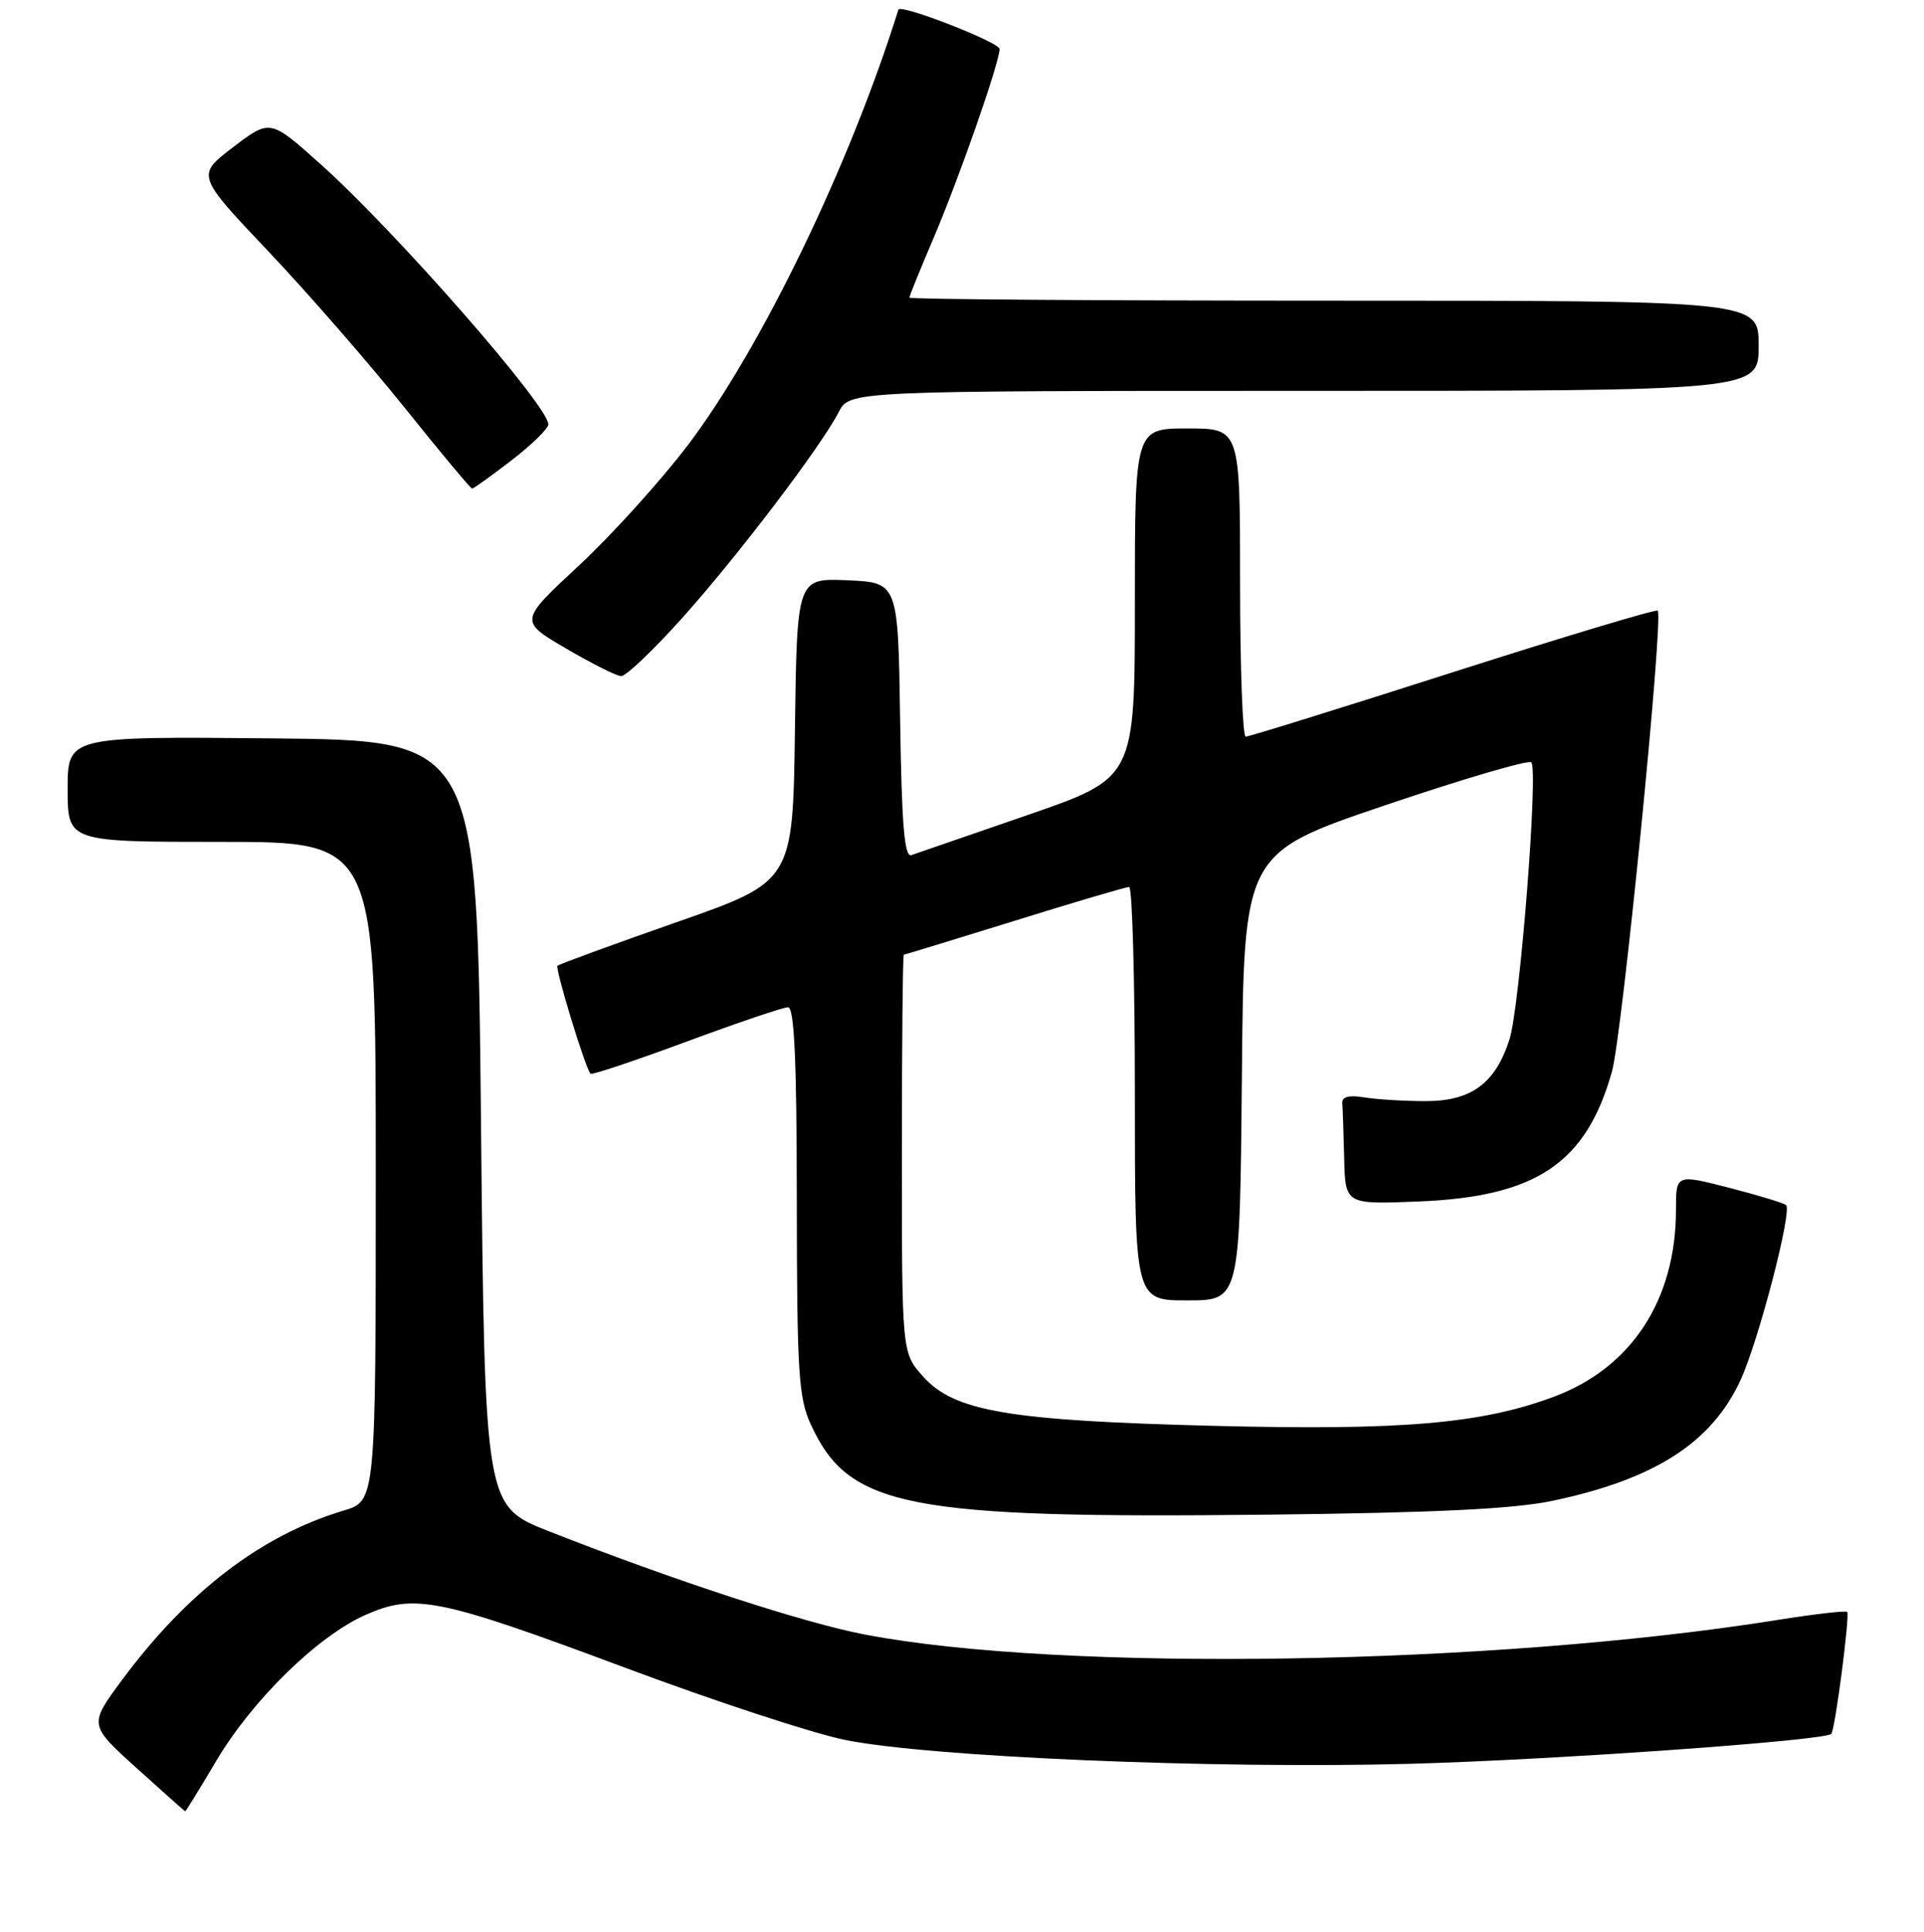<?xml version="1.0" encoding="UTF-8" standalone="no"?>
<!DOCTYPE svg PUBLIC "-//W3C//DTD SVG 1.1//EN" "http://www.w3.org/Graphics/SVG/1.1/DTD/svg11.dtd" >
<svg xmlns="http://www.w3.org/2000/svg" xmlns:xlink="http://www.w3.org/1999/xlink" version="1.1" viewBox="0 0 256 257">
 <g >
 <path fill="currentColor"
d=" M 28.79 234.23 C 33.62 226.11 42.28 217.65 48.65 214.83 C 55.17 211.95 58.40 212.61 83.27 221.90 C 94.95 226.27 108.05 230.57 112.39 231.46 C 123.48 233.73 161.46 235.35 187.50 234.65 C 206.53 234.14 242.76 231.57 243.66 230.67 C 244.17 230.17 246.16 214.83 245.78 214.44 C 245.58 214.25 241.39 214.73 236.46 215.52 C 198.59 221.55 141.50 222.47 115.16 217.47 C 107.01 215.92 89.87 210.33 73.00 203.70 C 64.50 200.35 64.50 200.35 64.00 149.43 C 63.50 98.50 63.50 98.50 36.25 98.23 C 9.00 97.97 9.00 97.97 9.00 104.98 C 9.00 112.00 9.00 112.00 29.50 112.00 C 50.00 112.00 50.00 112.00 50.00 155.84 C 50.00 199.68 50.00 199.68 45.75 200.95 C 34.77 204.24 24.98 211.72 16.25 223.48 C 11.82 229.47 11.82 229.47 18.16 235.20 C 21.65 238.35 24.56 240.95 24.64 240.97 C 24.71 240.99 26.58 237.96 28.79 234.23 Z  M 206.59 199.66 C 220.22 196.78 227.77 191.92 231.61 183.55 C 234.01 178.29 238.48 161.14 237.65 160.32 C 237.39 160.06 233.99 159.03 230.09 158.02 C 223.00 156.20 223.00 156.20 223.00 160.92 C 223.00 172.90 217.11 181.94 206.79 185.80 C 197.15 189.41 186.56 190.32 161.59 189.69 C 134.19 189.00 126.97 187.77 122.81 183.11 C 120.00 179.97 120.00 179.97 120.00 153.48 C 120.00 138.92 120.12 127.00 120.26 127.00 C 120.41 127.00 127.04 124.97 135.00 122.50 C 142.96 120.02 149.82 118.00 150.24 118.00 C 150.66 118.00 151.00 130.38 151.00 145.50 C 151.00 173.00 151.00 173.00 157.99 173.00 C 164.97 173.00 164.97 173.00 165.24 143.25 C 165.50 113.50 165.50 113.50 184.30 107.13 C 194.64 103.63 203.39 101.06 203.75 101.42 C 204.71 102.38 202.23 133.89 200.86 138.23 C 198.99 144.12 195.77 146.50 189.67 146.49 C 186.83 146.49 183.15 146.26 181.50 145.99 C 179.48 145.66 178.53 145.91 178.60 146.75 C 178.66 147.44 178.77 150.75 178.85 154.12 C 179.00 160.23 179.00 160.23 188.75 159.84 C 204.42 159.21 211.04 154.76 214.48 142.56 C 215.85 137.68 221.38 82.05 220.57 81.24 C 220.35 81.02 208.10 84.70 193.34 89.42 C 178.58 94.15 166.16 98.01 165.75 98.00 C 165.34 98.00 165.00 88.78 165.00 77.50 C 165.00 57.00 165.00 57.00 158.00 57.00 C 151.00 57.00 151.00 57.00 151.00 80.25 C 151.00 103.50 151.00 103.50 136.75 108.42 C 128.91 111.12 121.95 113.53 121.27 113.76 C 120.34 114.09 119.98 109.82 119.77 95.85 C 119.50 77.50 119.50 77.50 112.77 77.20 C 106.04 76.91 106.04 76.91 105.77 97.09 C 105.50 117.27 105.50 117.27 90.04 122.68 C 81.53 125.66 74.40 128.27 74.18 128.48 C 73.83 128.83 77.85 142.01 78.57 142.85 C 78.73 143.04 84.45 141.13 91.28 138.60 C 98.11 136.07 104.22 134.00 104.85 134.00 C 105.69 134.00 106.01 141.04 106.02 159.75 C 106.04 182.59 106.25 185.95 107.88 189.50 C 112.95 200.55 120.56 202.04 169.00 201.50 C 191.08 201.25 201.46 200.74 206.59 199.66 Z  M 90.74 82.25 C 98.16 73.98 109.18 59.49 111.59 54.83 C 113.05 52.00 113.05 52.00 173.53 52.00 C 234.00 52.00 234.00 52.00 234.00 46.00 C 234.00 40.00 234.00 40.00 177.50 40.00 C 146.43 40.00 121.00 39.82 121.00 39.60 C 121.00 39.39 122.41 35.90 124.14 31.85 C 127.57 23.83 133.00 8.29 133.00 6.52 C 133.00 5.63 119.79 0.48 119.54 1.28 C 113.07 21.97 101.31 46.29 91.56 59.17 C 87.94 63.94 81.41 71.16 77.04 75.23 C 69.08 82.62 69.08 82.62 75.29 86.26 C 78.71 88.26 82.01 89.92 82.64 89.95 C 83.27 89.98 86.92 86.51 90.74 82.25 Z  M 68.05 61.25 C 70.73 59.19 72.93 57.04 72.96 56.47 C 73.06 54.11 52.76 30.90 42.72 21.90 C 35.95 15.83 35.95 15.83 31.03 19.57 C 26.12 23.32 26.12 23.32 35.68 33.41 C 40.94 38.96 49.11 48.34 53.85 54.25 C 58.58 60.16 62.62 65.00 62.82 65.00 C 63.02 65.00 65.37 63.31 68.05 61.25 Z "/>
</g>
</svg>